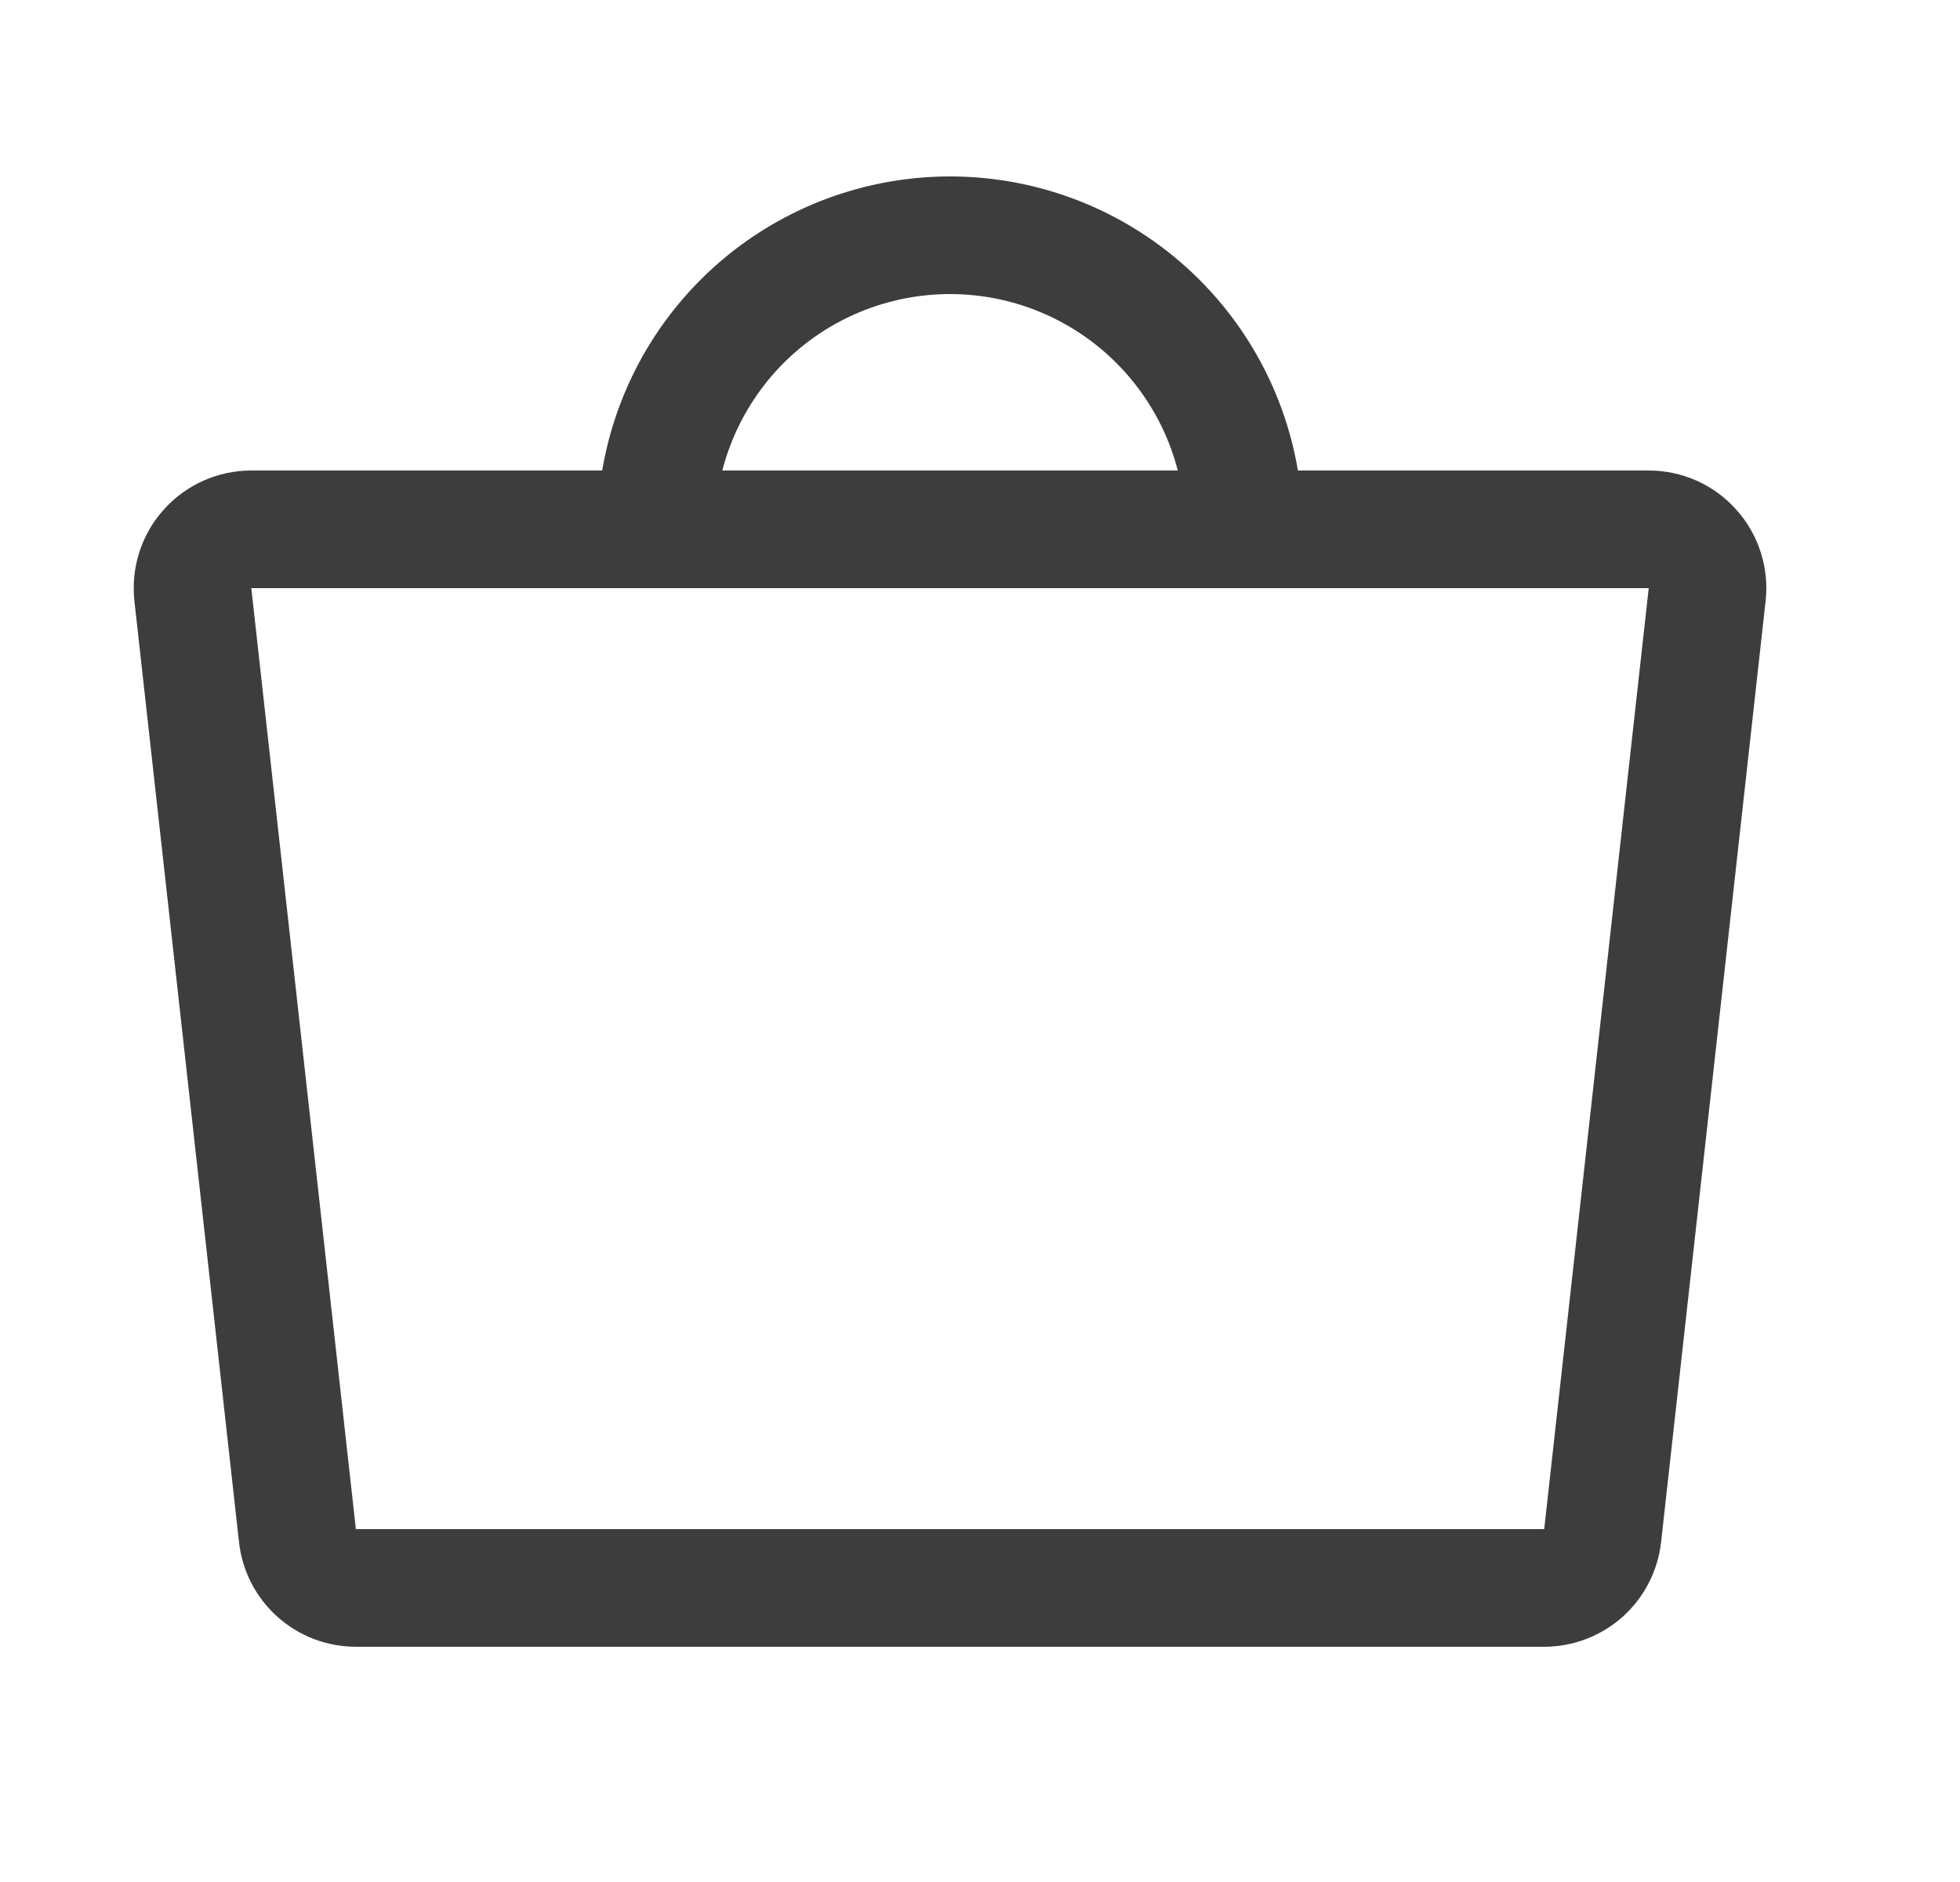 <svg width="25" height="24" viewBox="0 0 25 24" fill="none" xmlns="http://www.w3.org/2000/svg">
<path d="M8.368 6.75C8.368 5.755 8.763 4.802 9.466 4.098C10.169 3.395 11.123 3 12.118 3C13.112 3 14.066 3.395 14.769 4.098C15.473 4.802 15.868 5.755 15.868 6.75M19.696 20.25H4.539C4.354 20.25 4.176 20.182 4.039 20.059C3.901 19.936 3.814 19.766 3.794 19.583L2.46 7.583C2.449 7.478 2.459 7.372 2.491 7.271C2.523 7.171 2.576 7.078 2.647 7C2.717 6.921 2.803 6.858 2.9 6.815C2.996 6.772 3.1 6.75 3.206 6.75H21.03C21.135 6.75 21.239 6.772 21.336 6.815C21.432 6.858 21.518 6.921 21.588 7C21.659 7.078 21.712 7.171 21.744 7.271C21.776 7.372 21.787 7.478 21.775 7.583L20.442 19.583C20.421 19.766 20.334 19.936 20.197 20.059C20.059 20.182 19.881 20.25 19.696 20.25Z" stroke="#3D3D3D" stroke-width="1.5" stroke-linecap="round" stroke-linejoin="round"/>
</svg>
